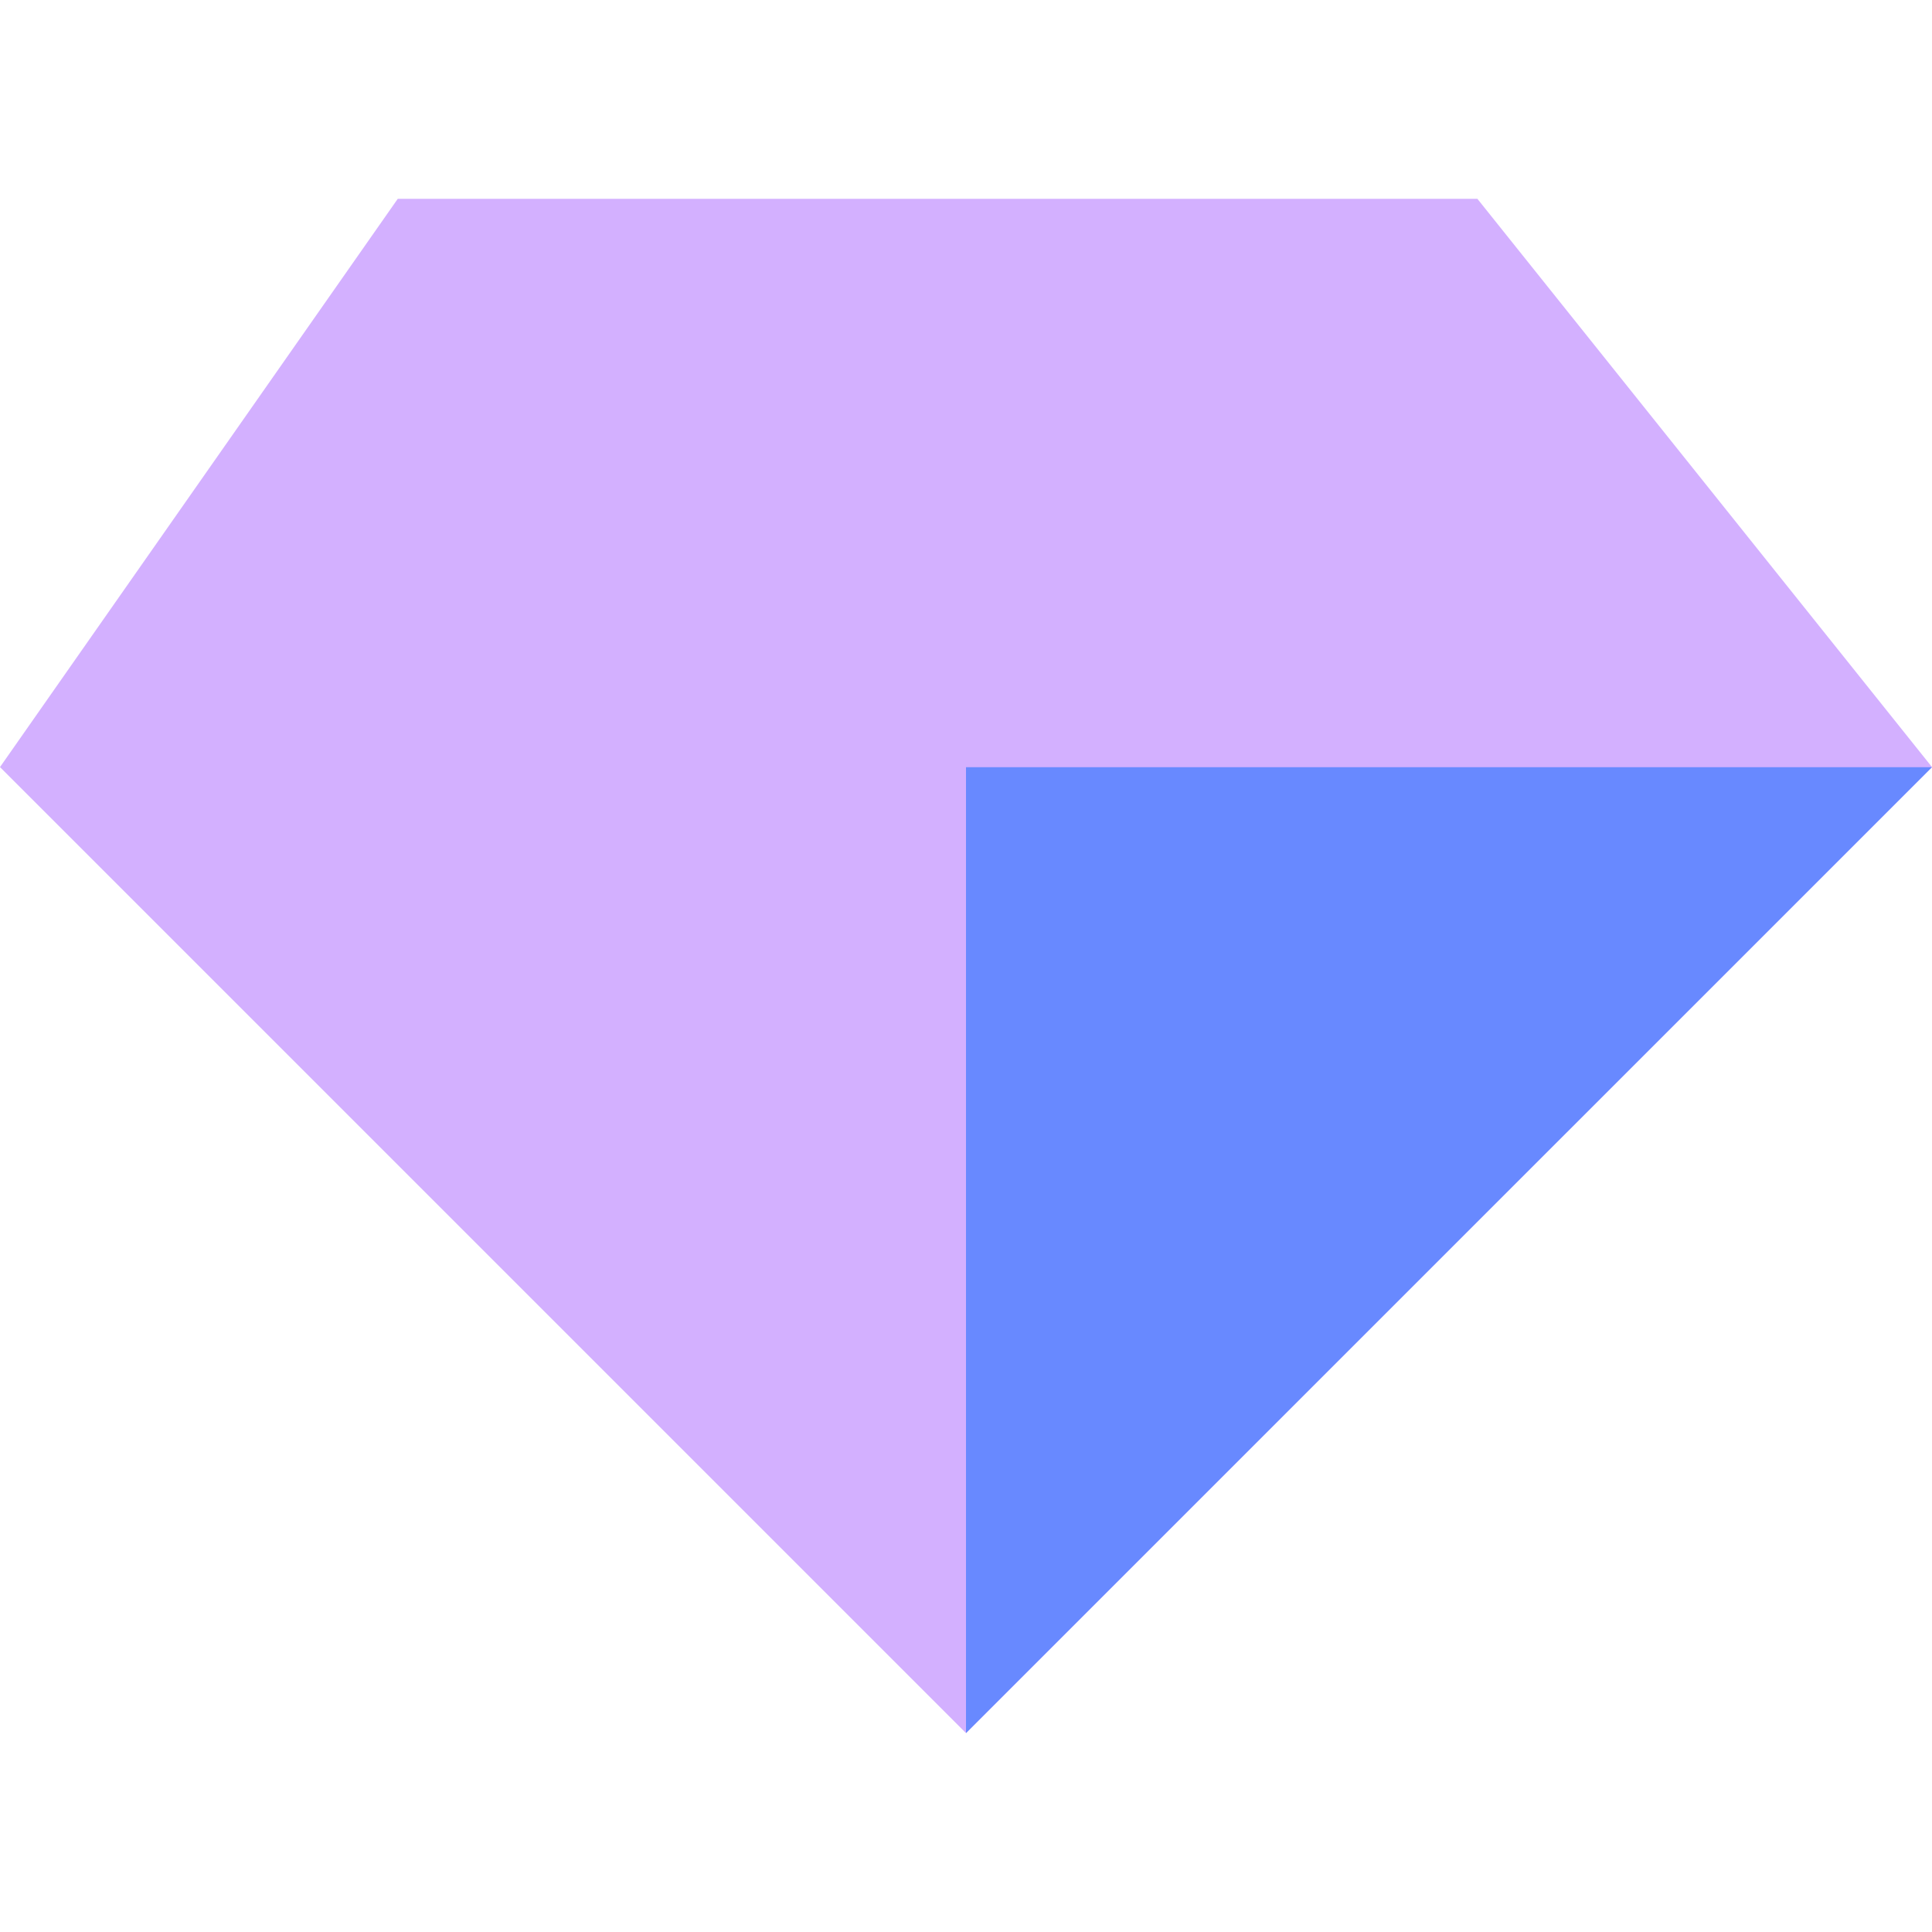 <svg width="24" height="24" viewBox="0 0 24 24" fill="none" xmlns="http://www.w3.org/2000/svg">
<path d="M18.353 2.47H4.941L0 9.529L12 21.529L24 9.529L18.353 2.47Z" fill="#D3B0FF"/>
<path d="M12 9.53V21.529L24 9.53H12Z" fill="#6889FF"/>
</svg>

